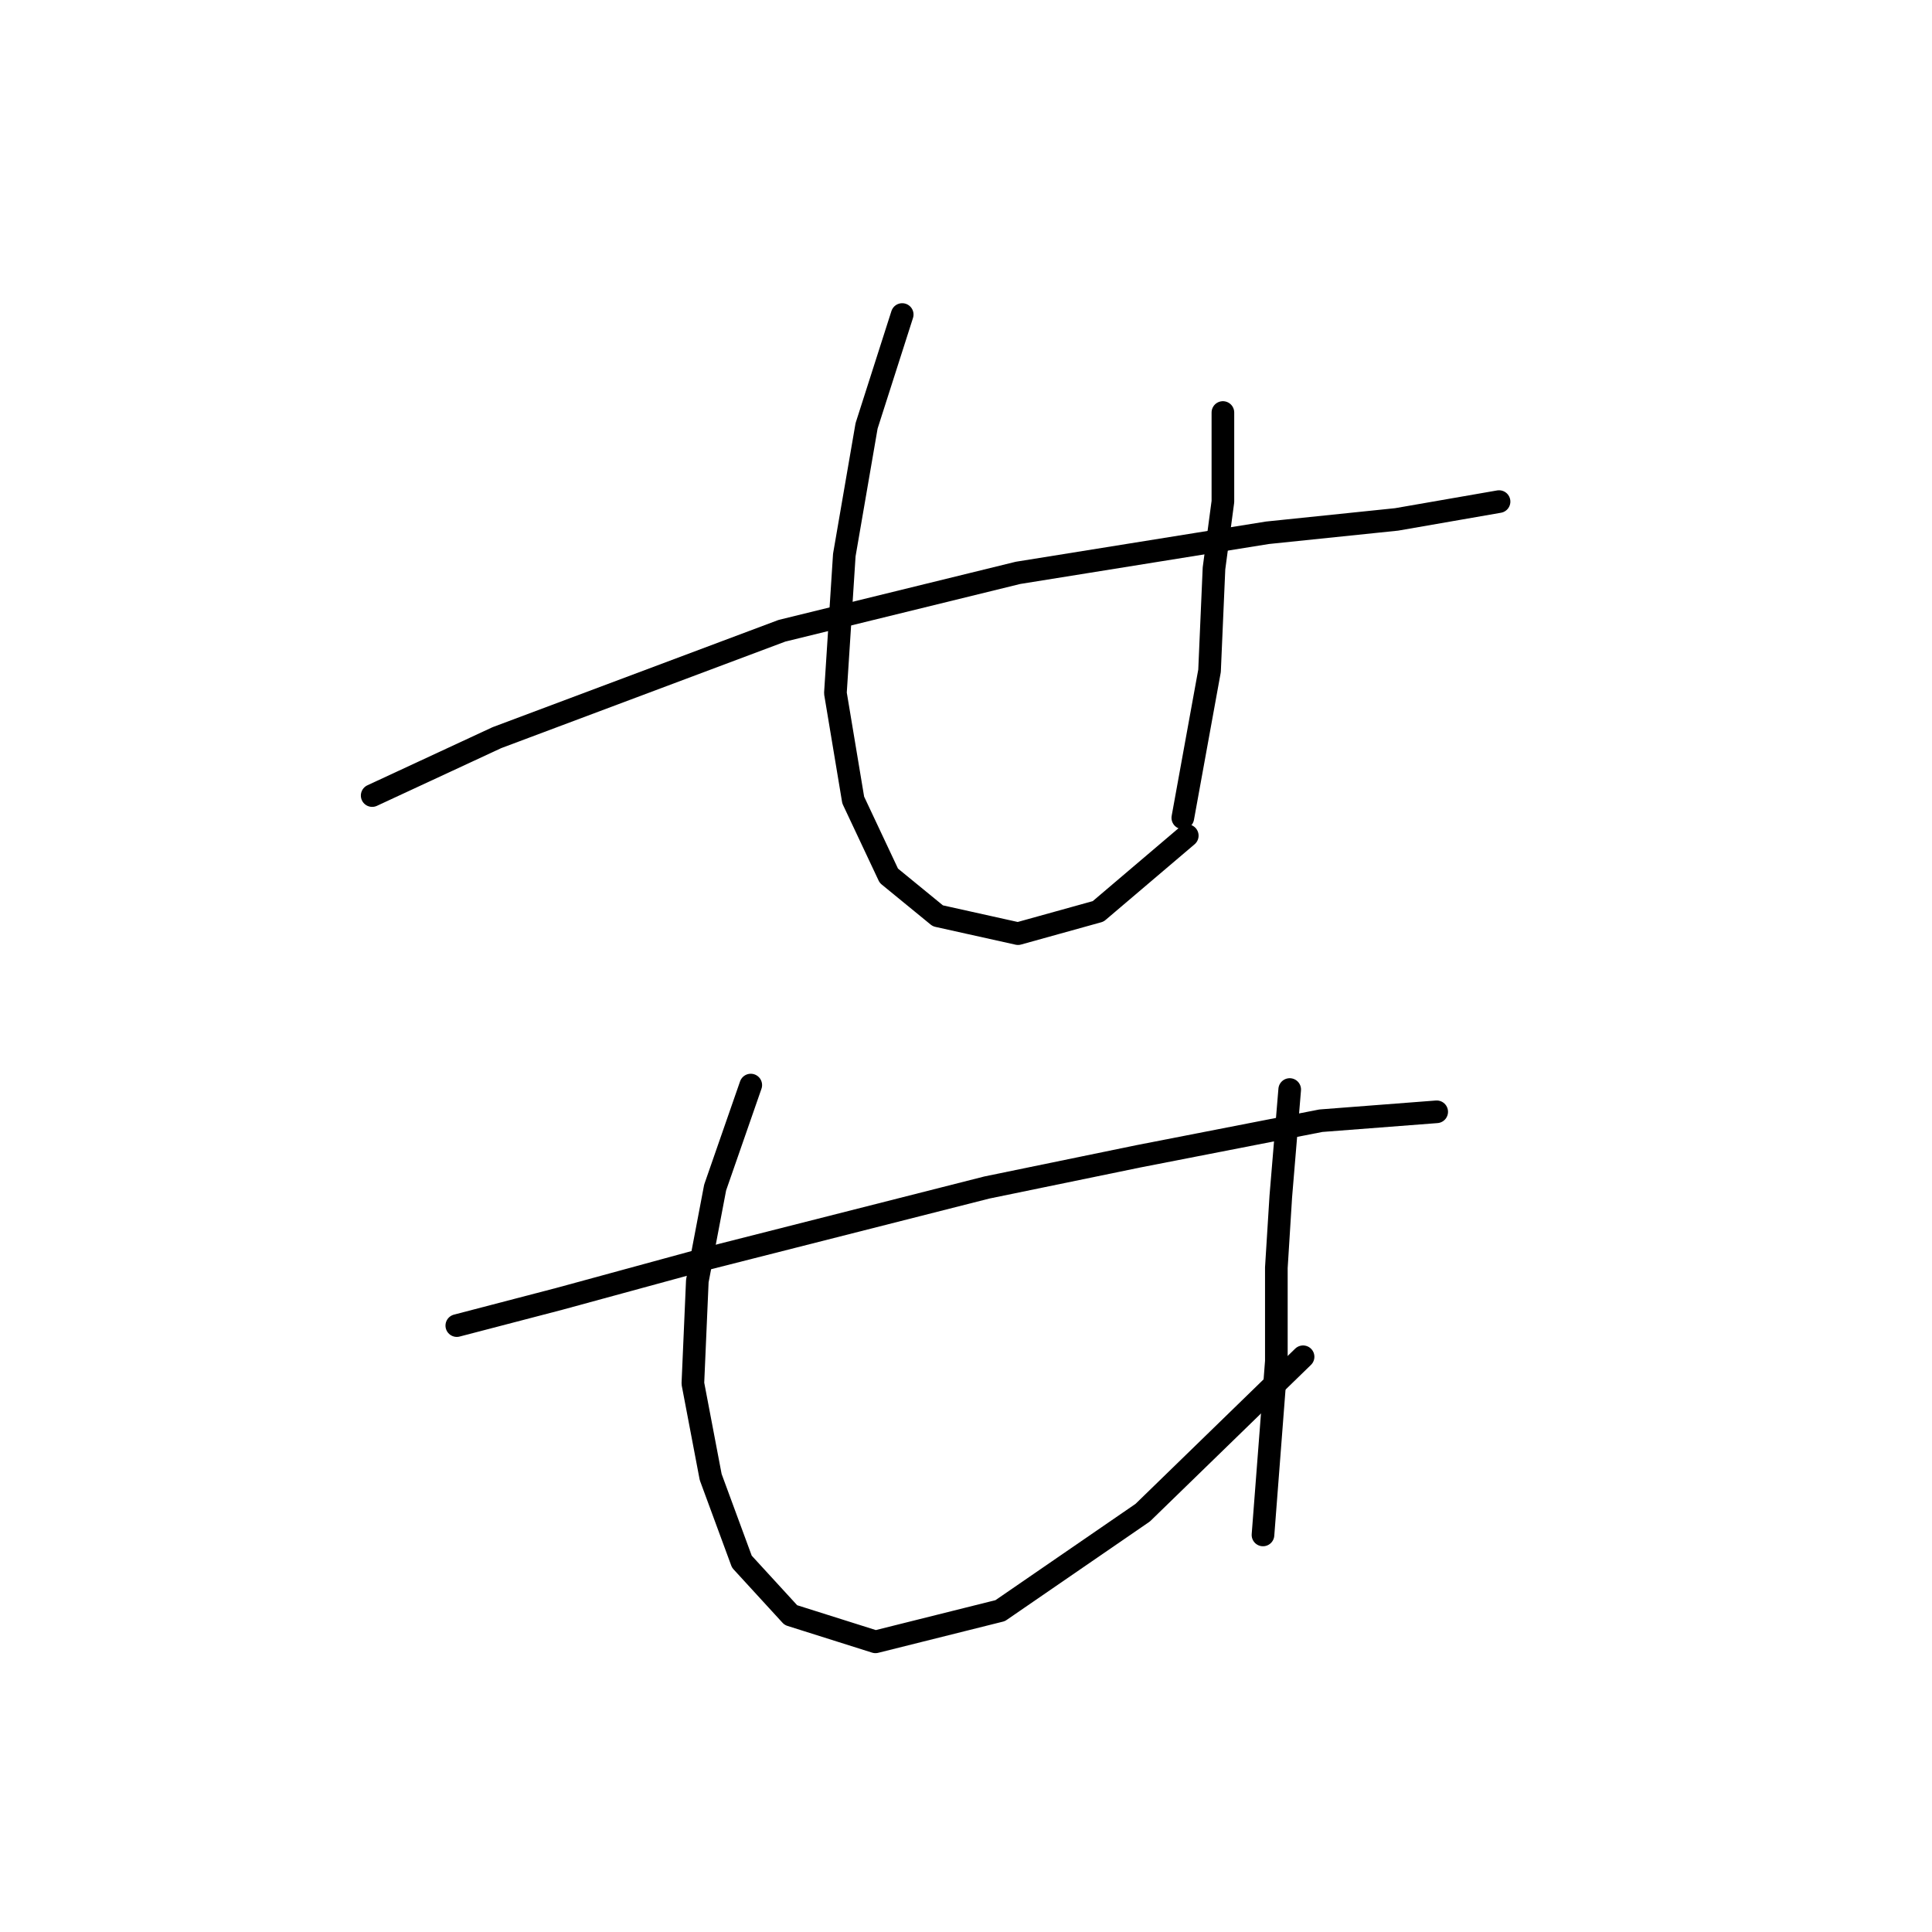 <?xml version="1.0" standalone="no"?>
    <svg width="256" height="256" xmlns="http://www.w3.org/2000/svg" version="1.1">
    <polyline stroke="black" stroke-width="3" stroke-linecap="round" fill="transparent" stroke-linejoin="round" points="49.315 105.416 65.841 97.744 103.612 83.579 134.892 75.907 167.943 70.595 185.058 68.825 198.632 66.464 198.632 66.464 " />
        <polyline stroke="black" stroke-width="3" stroke-linecap="round" fill="transparent" stroke-linejoin="round" points="119.547 41.676 114.826 56.431 111.875 73.546 110.695 91.842 113.055 106.006 117.777 116.039 124.269 121.351 134.892 123.712 145.516 120.761 157.319 110.728 157.319 110.728 " />
        <polyline stroke="black" stroke-width="3" stroke-linecap="round" fill="transparent" stroke-linejoin="round" points="162.041 54.66 162.041 66.464 160.86 75.317 160.27 88.891 156.729 108.367 156.729 108.367 " />
        <polyline stroke="black" stroke-width="3" stroke-linecap="round" fill="transparent" stroke-linejoin="round" points="60.529 175.648 74.103 172.107 93.579 166.795 130.761 157.352 150.827 153.221 175.025 148.5 190.37 147.319 190.37 147.319 " />
        <polyline stroke="black" stroke-width="3" stroke-linecap="round" fill="transparent" stroke-linejoin="round" points="99.481 143.778 94.76 157.352 92.399 169.746 91.809 183.321 94.169 195.714 98.301 206.928 104.793 214.01 116.006 217.551 132.531 213.42 151.417 200.436 172.664 179.779 172.664 179.779 " />
        <polyline stroke="black" stroke-width="3" stroke-linecap="round" fill="transparent" stroke-linejoin="round" points="170.893 144.368 169.713 158.533 169.123 167.976 169.123 180.37 167.352 203.387 167.352 203.387 " />
        </svg>